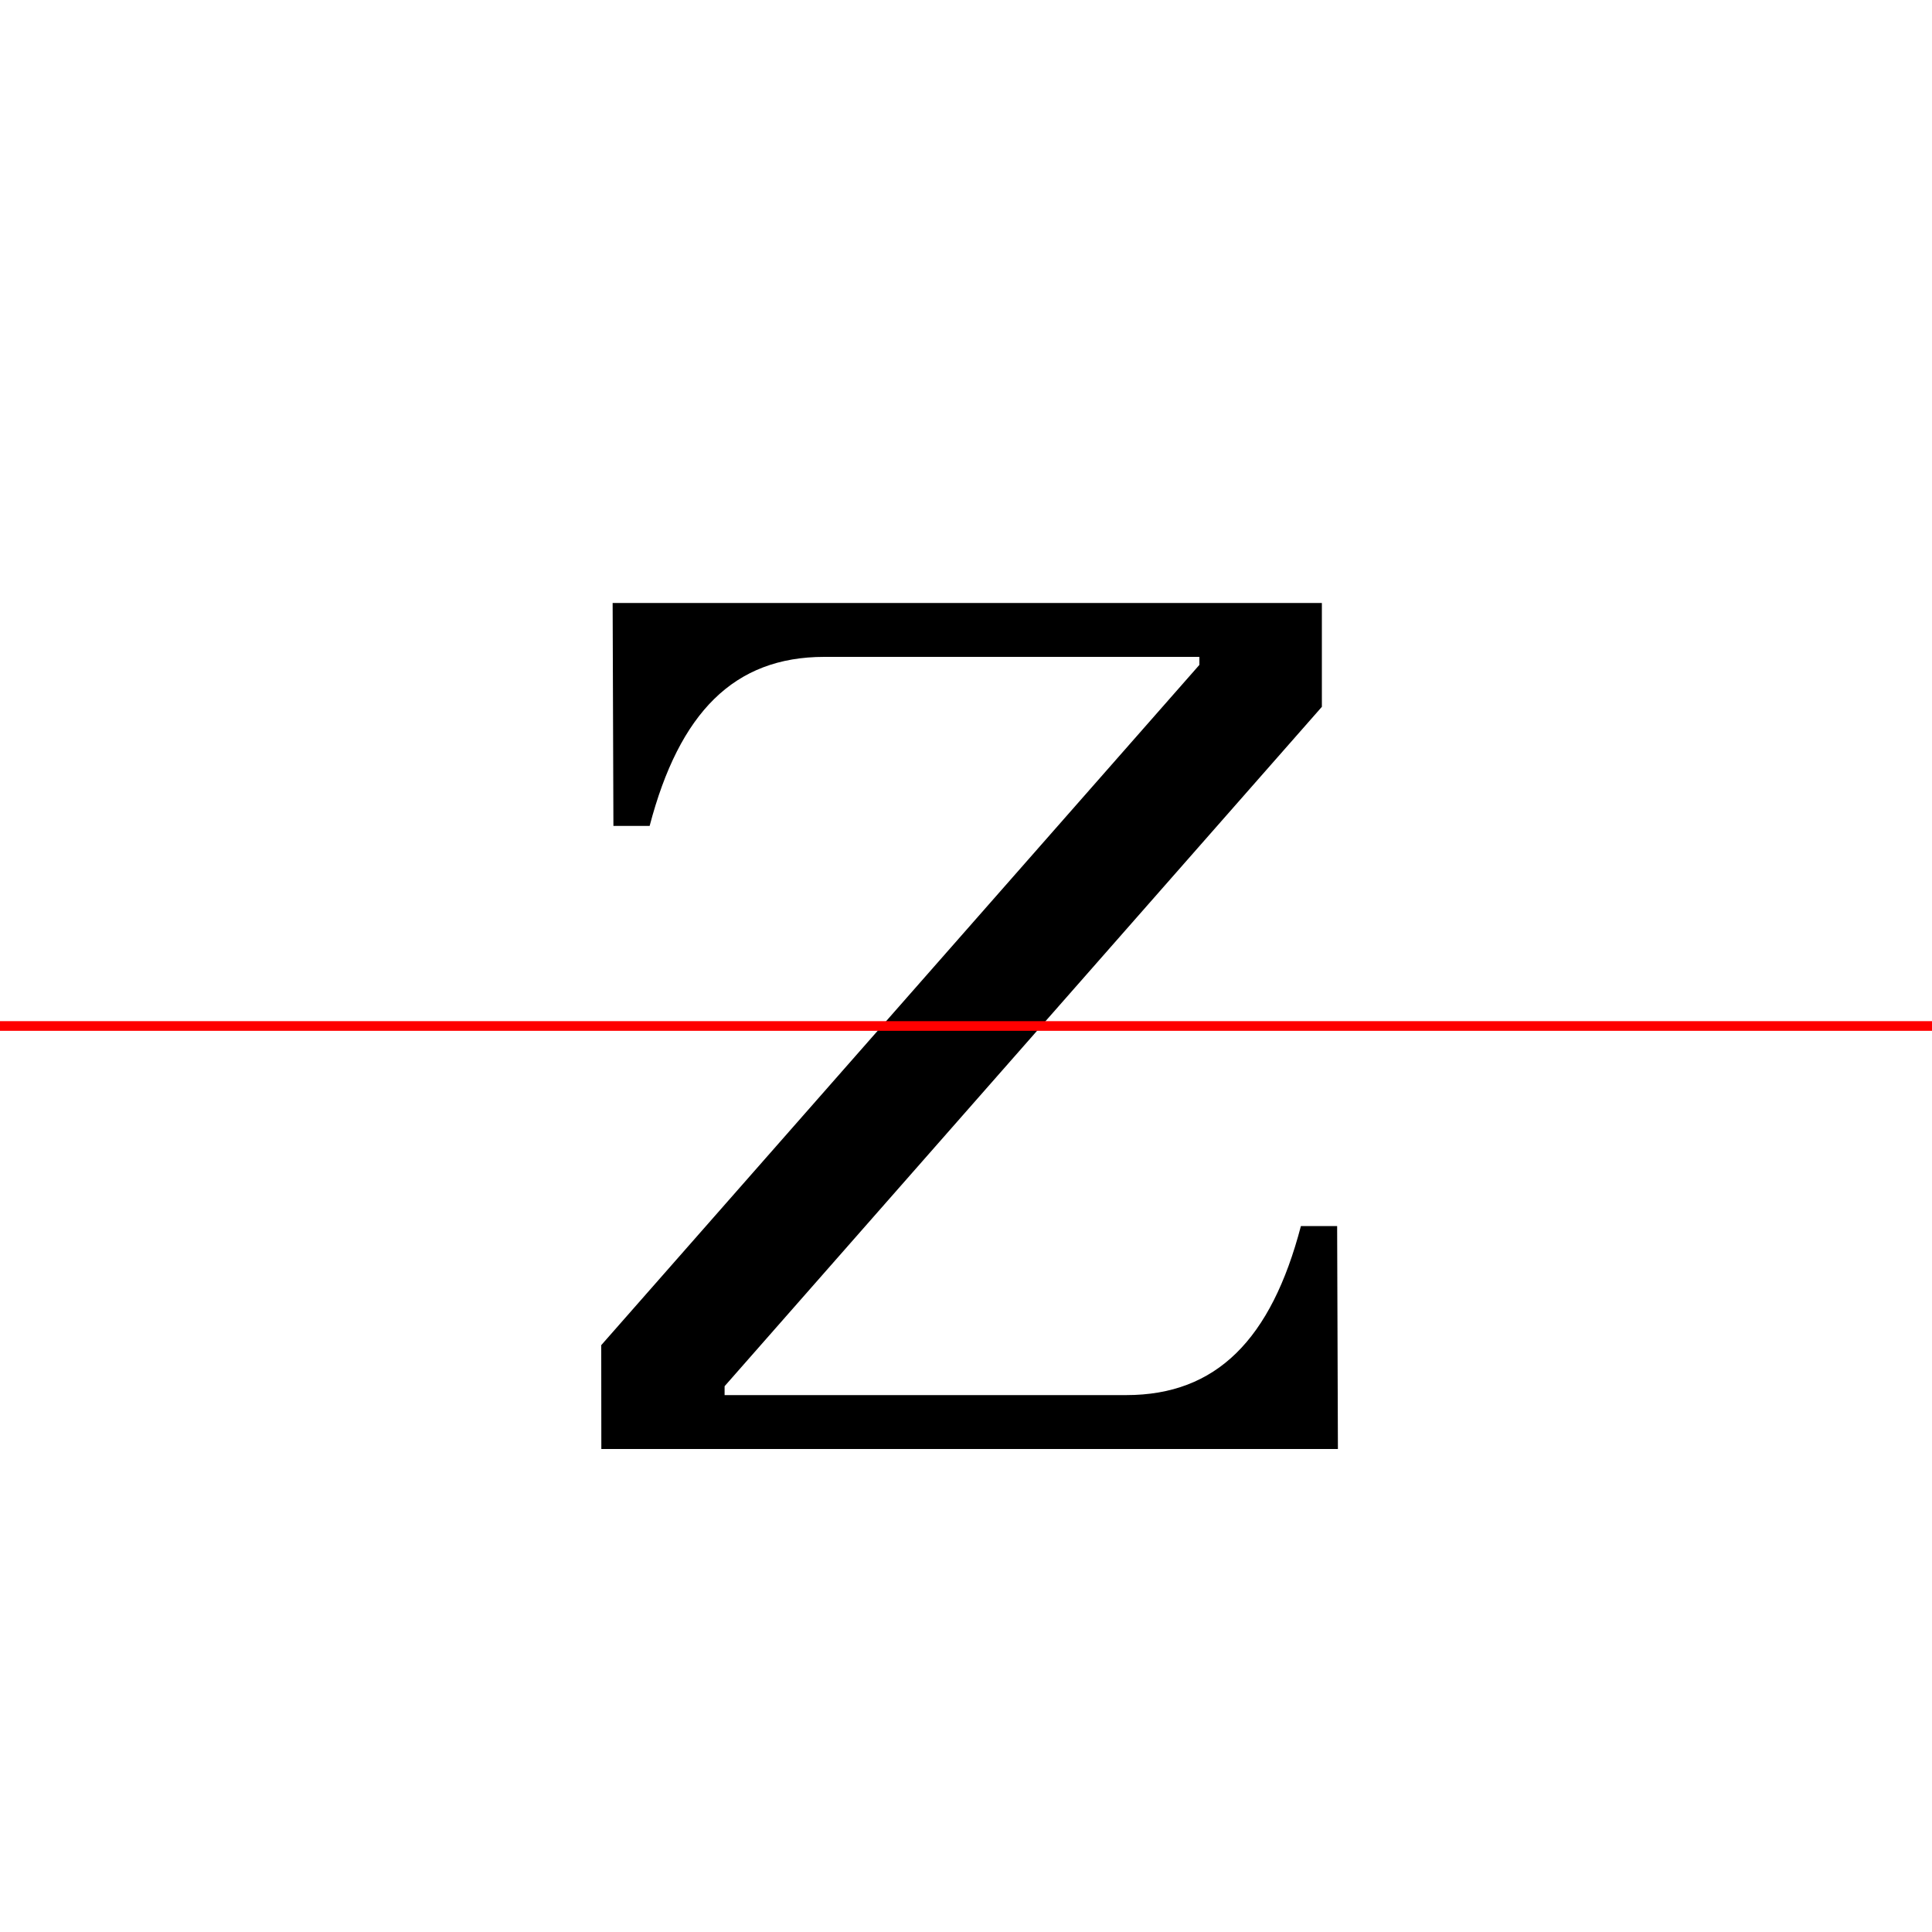 <?xml version="1.0" encoding="UTF-8"?>
<svg width="200" height="200" viewBox="0 0 200 200" version="1.1" xmlns="http://www.w3.org/2000/svg" xmlns:xlink="http://www.w3.org/1999/xlink">
 <rect x="0" y="0" width="200" height="200" fill="#333333" stroke="none"/>
 <path d="M0,0 l200,0 l0,200 l-200,0 Z M0,0" fill="rgb(255,255,255)" transform="matrix(1,0,0,-1,0,200)"/>
 <clipPath id="clip607">
  <path clip-rule="evenodd" d="M0,43.79 l200,0 l0,200 l-200,0 Z M0,43.79" transform="matrix(1,0,0,-1,0,150)"/>
 </clipPath>
 <g clip-path="url(#clip607)">
  <path d="M62.25,0 l76.25,0 l-0.08,23.08 l-3.75,0 c-3.08,-11.75,-8.75,-17.5,-18.08,-17.5 l-41.58,0 l0,0.92 l61.83,70.33 l0,10.75 l-73.42,0 l0.08,-23.08 l3.75,0 c3.08,11.75,8.75,17.5,18.08,17.5 l38.83,0 l0,-0.83 l-61.92,-70.42 Z M62.25,0" fill="rgb(0,0,0)" transform="matrix(1,0,0,-1,0,150)"/>
 </g>
 <clipPath id="clip608">
  <path clip-rule="evenodd" d="M0,-50 l200,0 l0,93.79 l-200,0 Z M0,-50" transform="matrix(1,0,0,-1,0,150)"/>
 </clipPath>
 <g clip-path="url(#clip608)">
  <path d="M62.25,0 l76.25,0 l-0.08,23.08 l-3.75,0 c-3.08,-11.75,-8.75,-17.5,-18.08,-17.5 l-41.58,0 l0,0.92 l61.83,70.33 l0,10.75 l-73.42,0 l0.08,-23.08 l3.75,0 c3.08,11.75,8.75,17.5,18.08,17.5 l38.83,0 l0,-0.83 l-61.92,-70.42 Z M62.25,0" fill="rgb(0,0,0)" transform="matrix(1,0,0,-1,0,150)"/>
 </g>
 <path d="M0,43.79 l200,0" fill="none" stroke="rgb(255,0,0)" stroke-width="1" transform="matrix(1,0,0,-1,0,150)"/>
</svg>